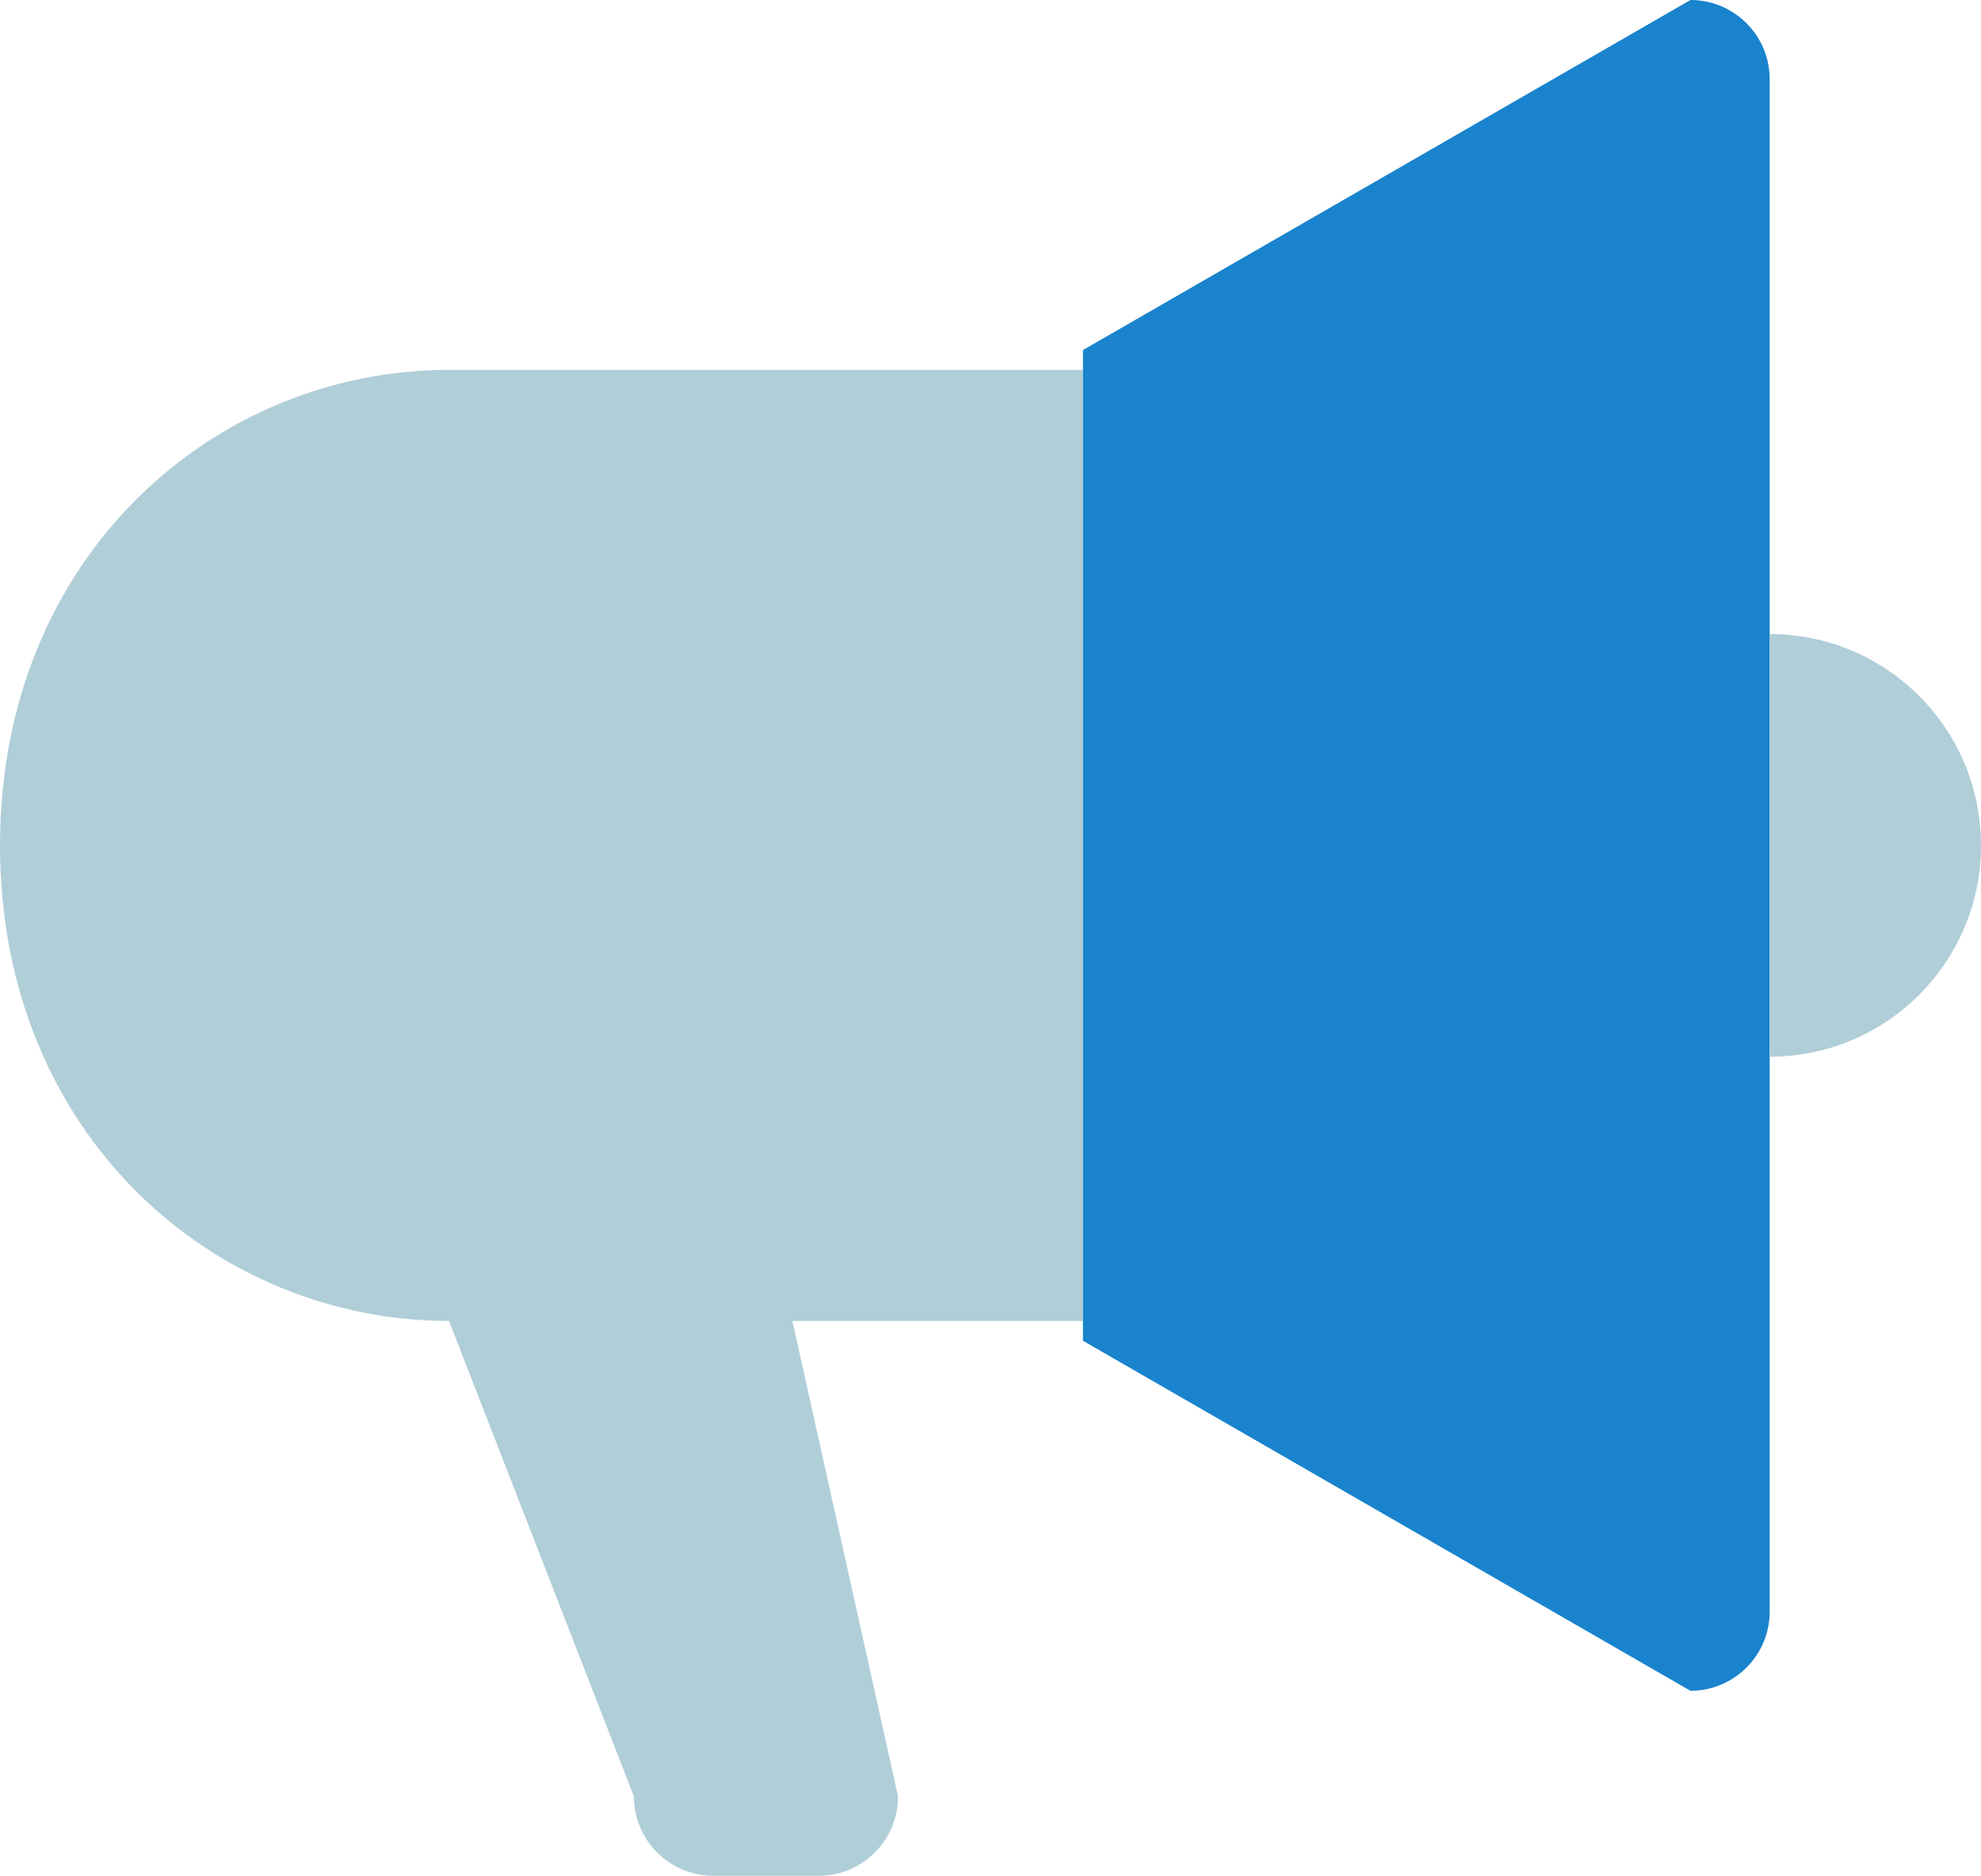 <?xml version="1.0" encoding="utf-8"?><!DOCTYPE svg PUBLIC "-//W3C//DTD SVG 1.1//EN" "http://www.w3.org/Graphics/SVG/1.1/DTD/svg11.dtd"><svg version="1.1" baseProfile="full" xmlns="http://www.w3.org/2000/svg" xmlns:xlink="http://www.w3.org/1999/xlink" xmlns:ev="http://www.w3.org/2001/xml-events"   height="71px"   width="75px" ><path fill="rgb( 176, 206, 216 )" d="M30,50 C30,50 34,68 34,68 C34,69.657 32.657,71 31,71 C31,71 27,71 27,71 C25.343,71 24,69.657 24,68 C24,68 17,50 17,50 C8.163,50 0,43 0,32 C0,21 8.163,14 17,14 C17,14 41,14 41,14 C41,14 41,50 41,50 C41,50 30,50 30,50 Z "/><path fill="rgb( 25, 131, 205 )" d="M64,64 C64,64 41,50.75 41,50.75 C41,50.75 41,13.25 41,13.25 C41,13.25 64,0 64,0 C65.657,0 67,1.343 67,3 C67,3 67,61 67,61 C67,62.657 65.657,64 64,64 Z "/><path fill="rgb( 176, 206, 216 )" d="M67,40 C67,40 67,24 67,24 C71.418,24 75,27.582 75,32 C75,36.418 71.418,40 67,40 Z "/></svg>